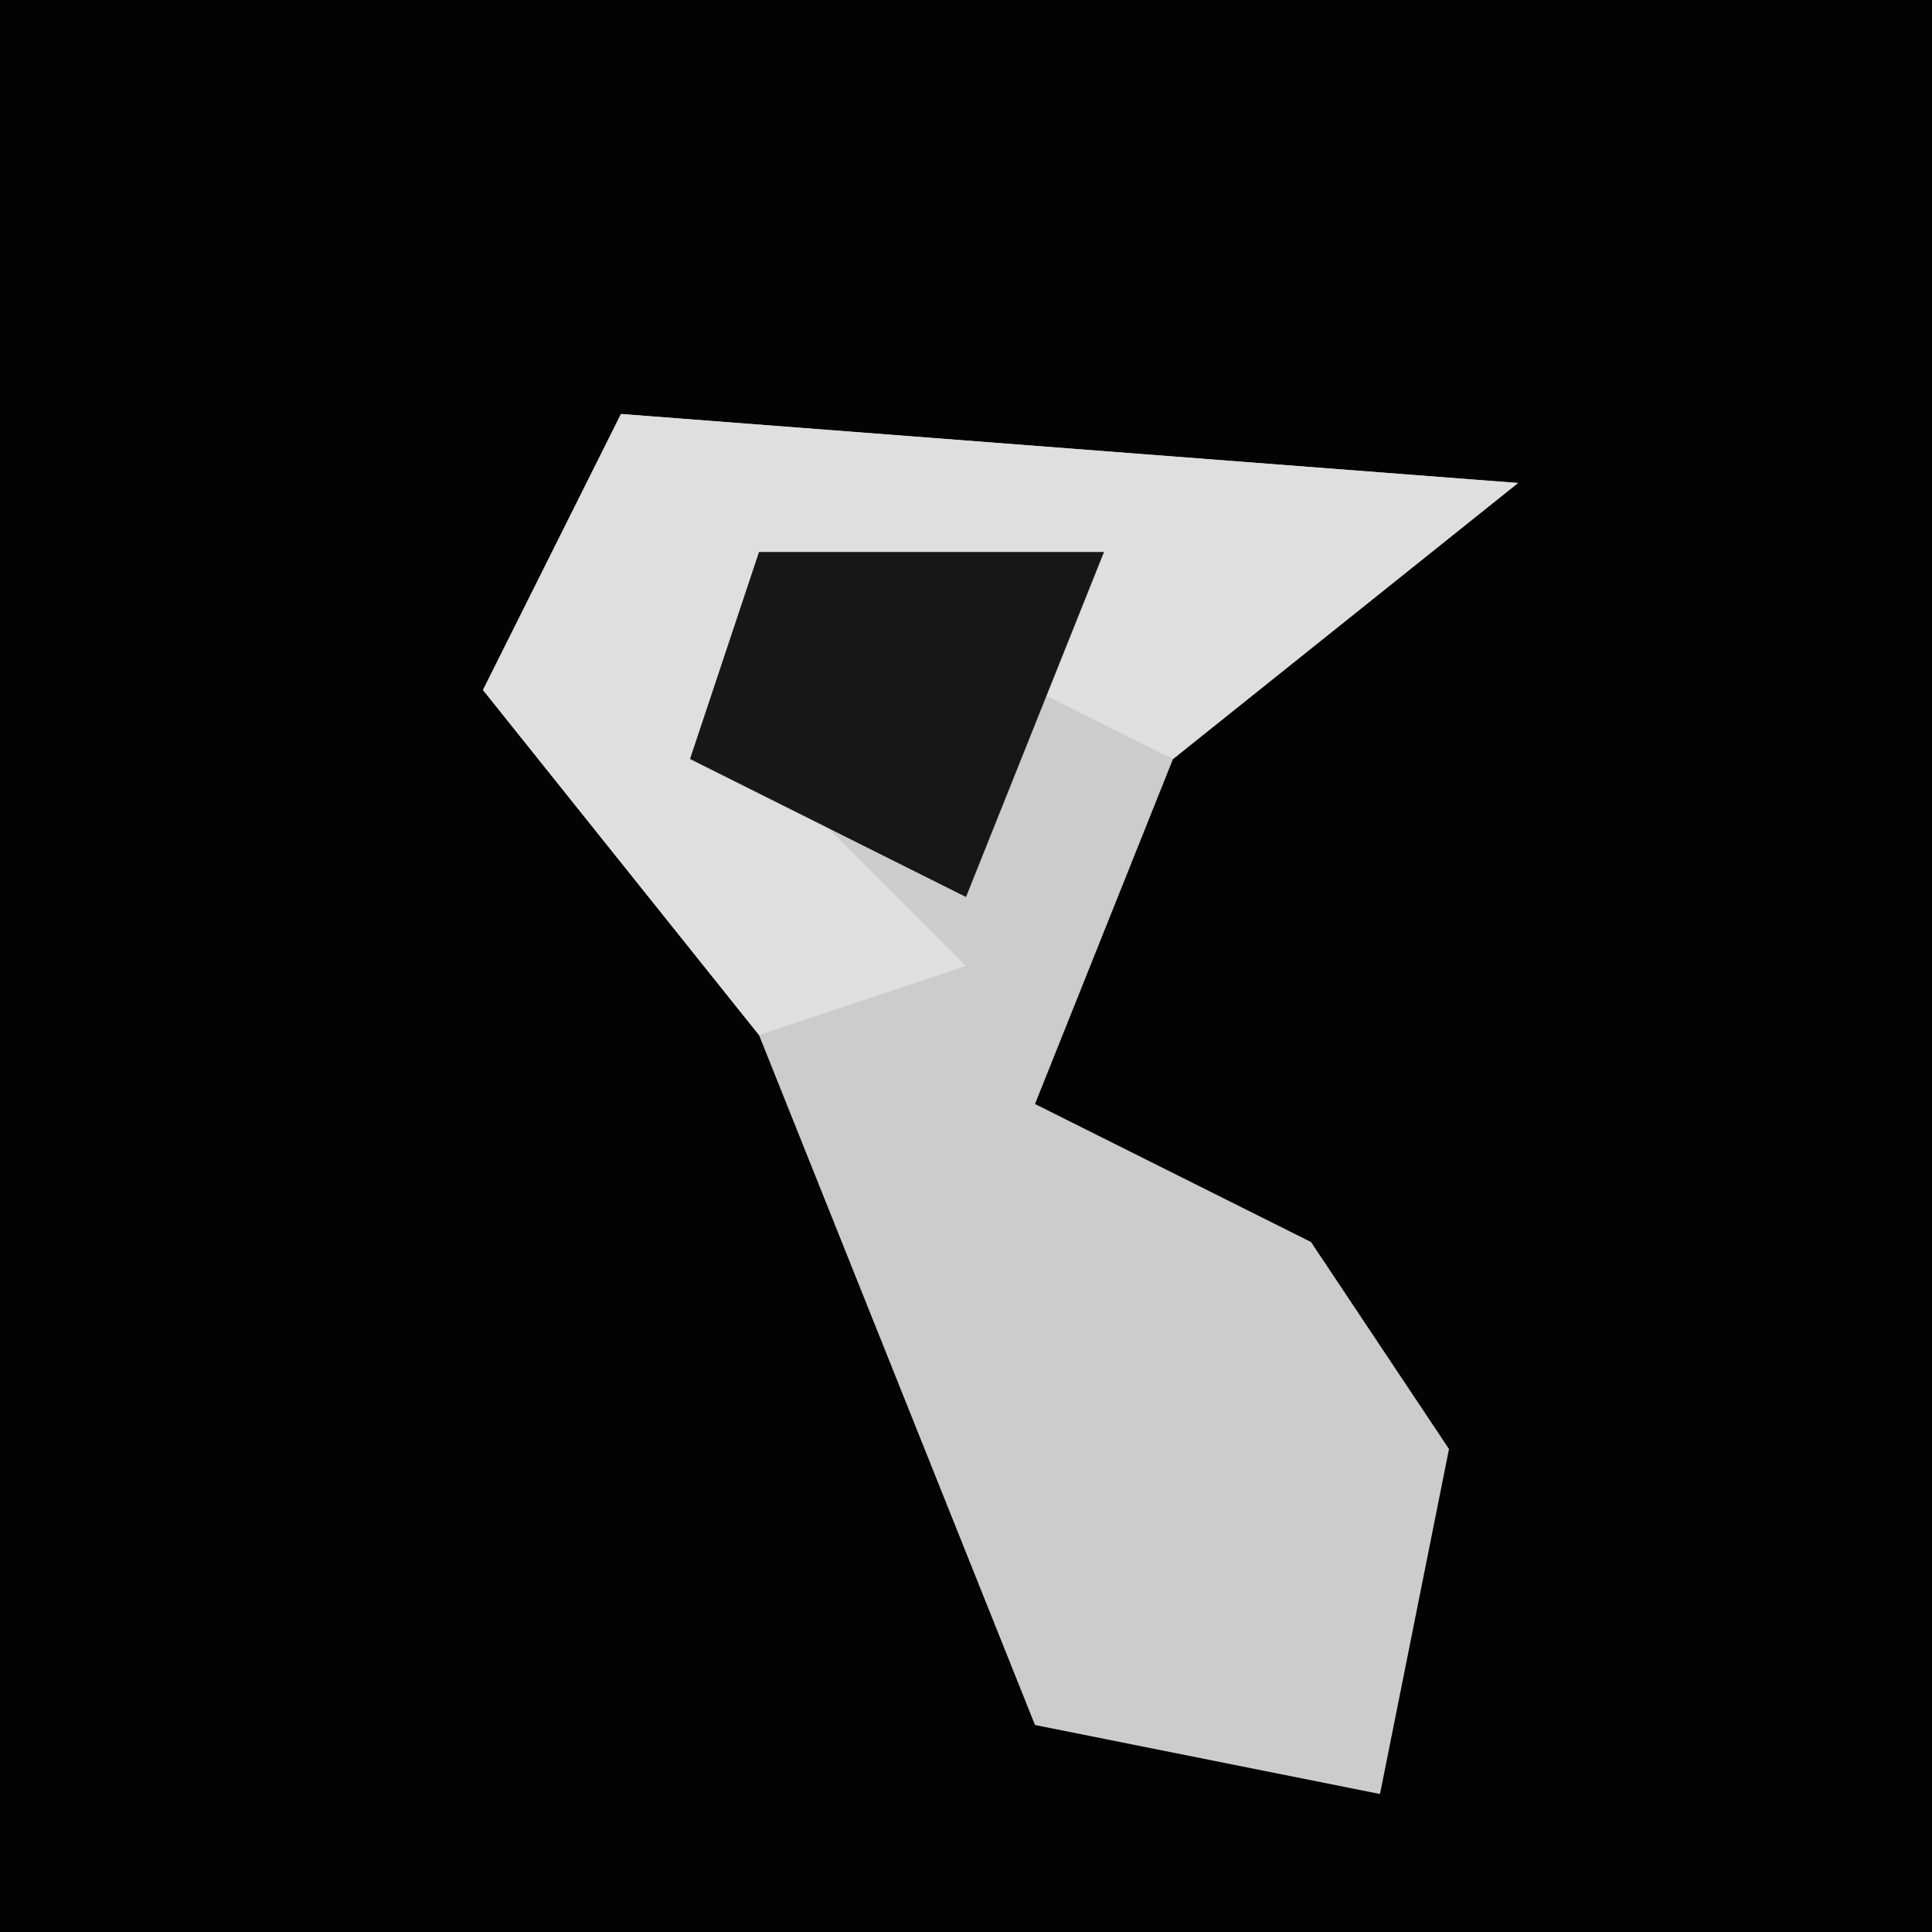 <?xml version="1.0" encoding="UTF-8"?>
<svg version="1.1" xmlns="http://www.w3.org/2000/svg" width="28" height="28">
<path d="M0,0 L28,0 L28,28 L0,28 Z " fill="#030303" transform="translate(0,0)"/>
<path d="M0,0 L13,1 L8,5 L6,10 L10,12 L12,15 L11,20 L6,19 L2,9 L-2,4 Z " fill="#CCCCCC" transform="translate(9,6)"/>
<path d="M0,0 L13,1 L8,5 L6,4 L7,2 L2,3 L3,6 L5,8 L2,9 L-2,4 Z " fill="#DFDFDF" transform="translate(9,6)"/>
<path d="M0,0 L5,0 L3,5 L-1,3 Z " fill="#171717" transform="translate(11,8)"/>
</svg>

